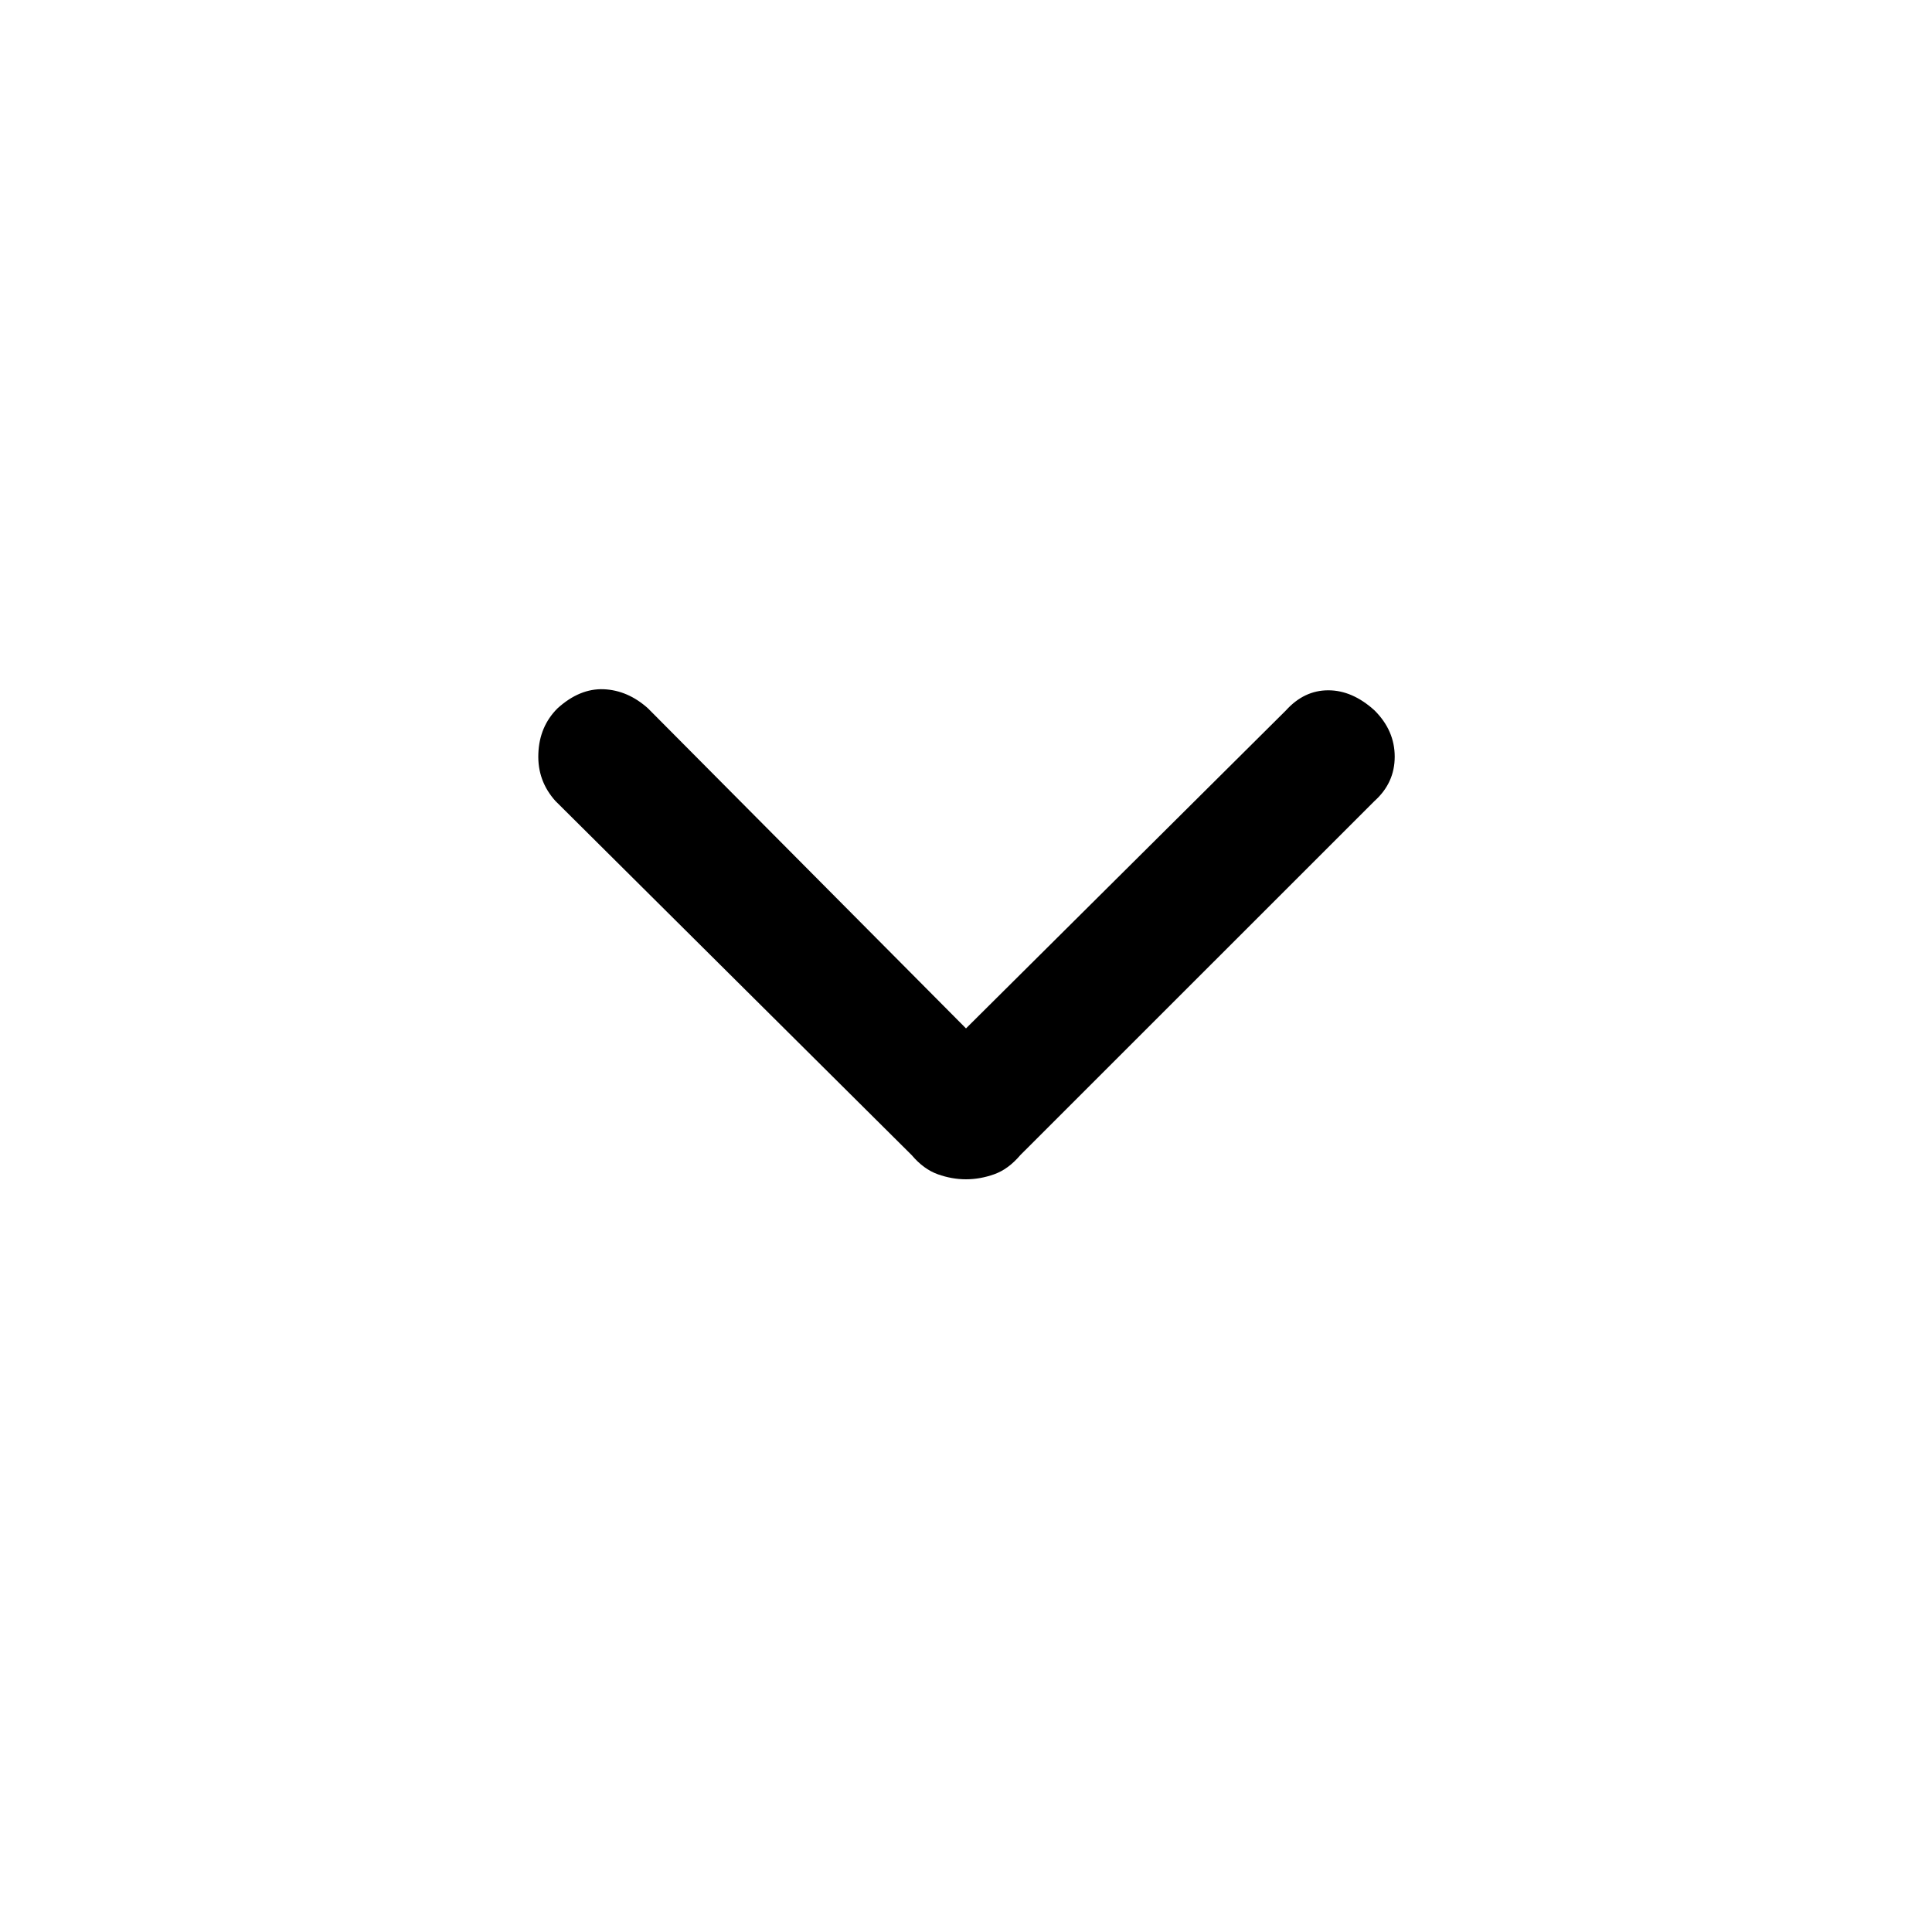 <svg xmlns="http://www.w3.org/2000/svg" height="20" width="20"><path d="M10 12.208Q9.854 12.208 9.708 12.156Q9.562 12.104 9.438 11.958L5.75 8.292Q5.562 8.083 5.573 7.802Q5.583 7.521 5.771 7.333Q6 7.125 6.25 7.135Q6.5 7.146 6.708 7.333L10 10.646L13.312 7.354Q13.5 7.146 13.75 7.146Q14 7.146 14.229 7.354Q14.438 7.562 14.438 7.833Q14.438 8.104 14.229 8.292L10.562 11.958Q10.438 12.104 10.292 12.156Q10.146 12.208 10 12.208Z"/></svg>